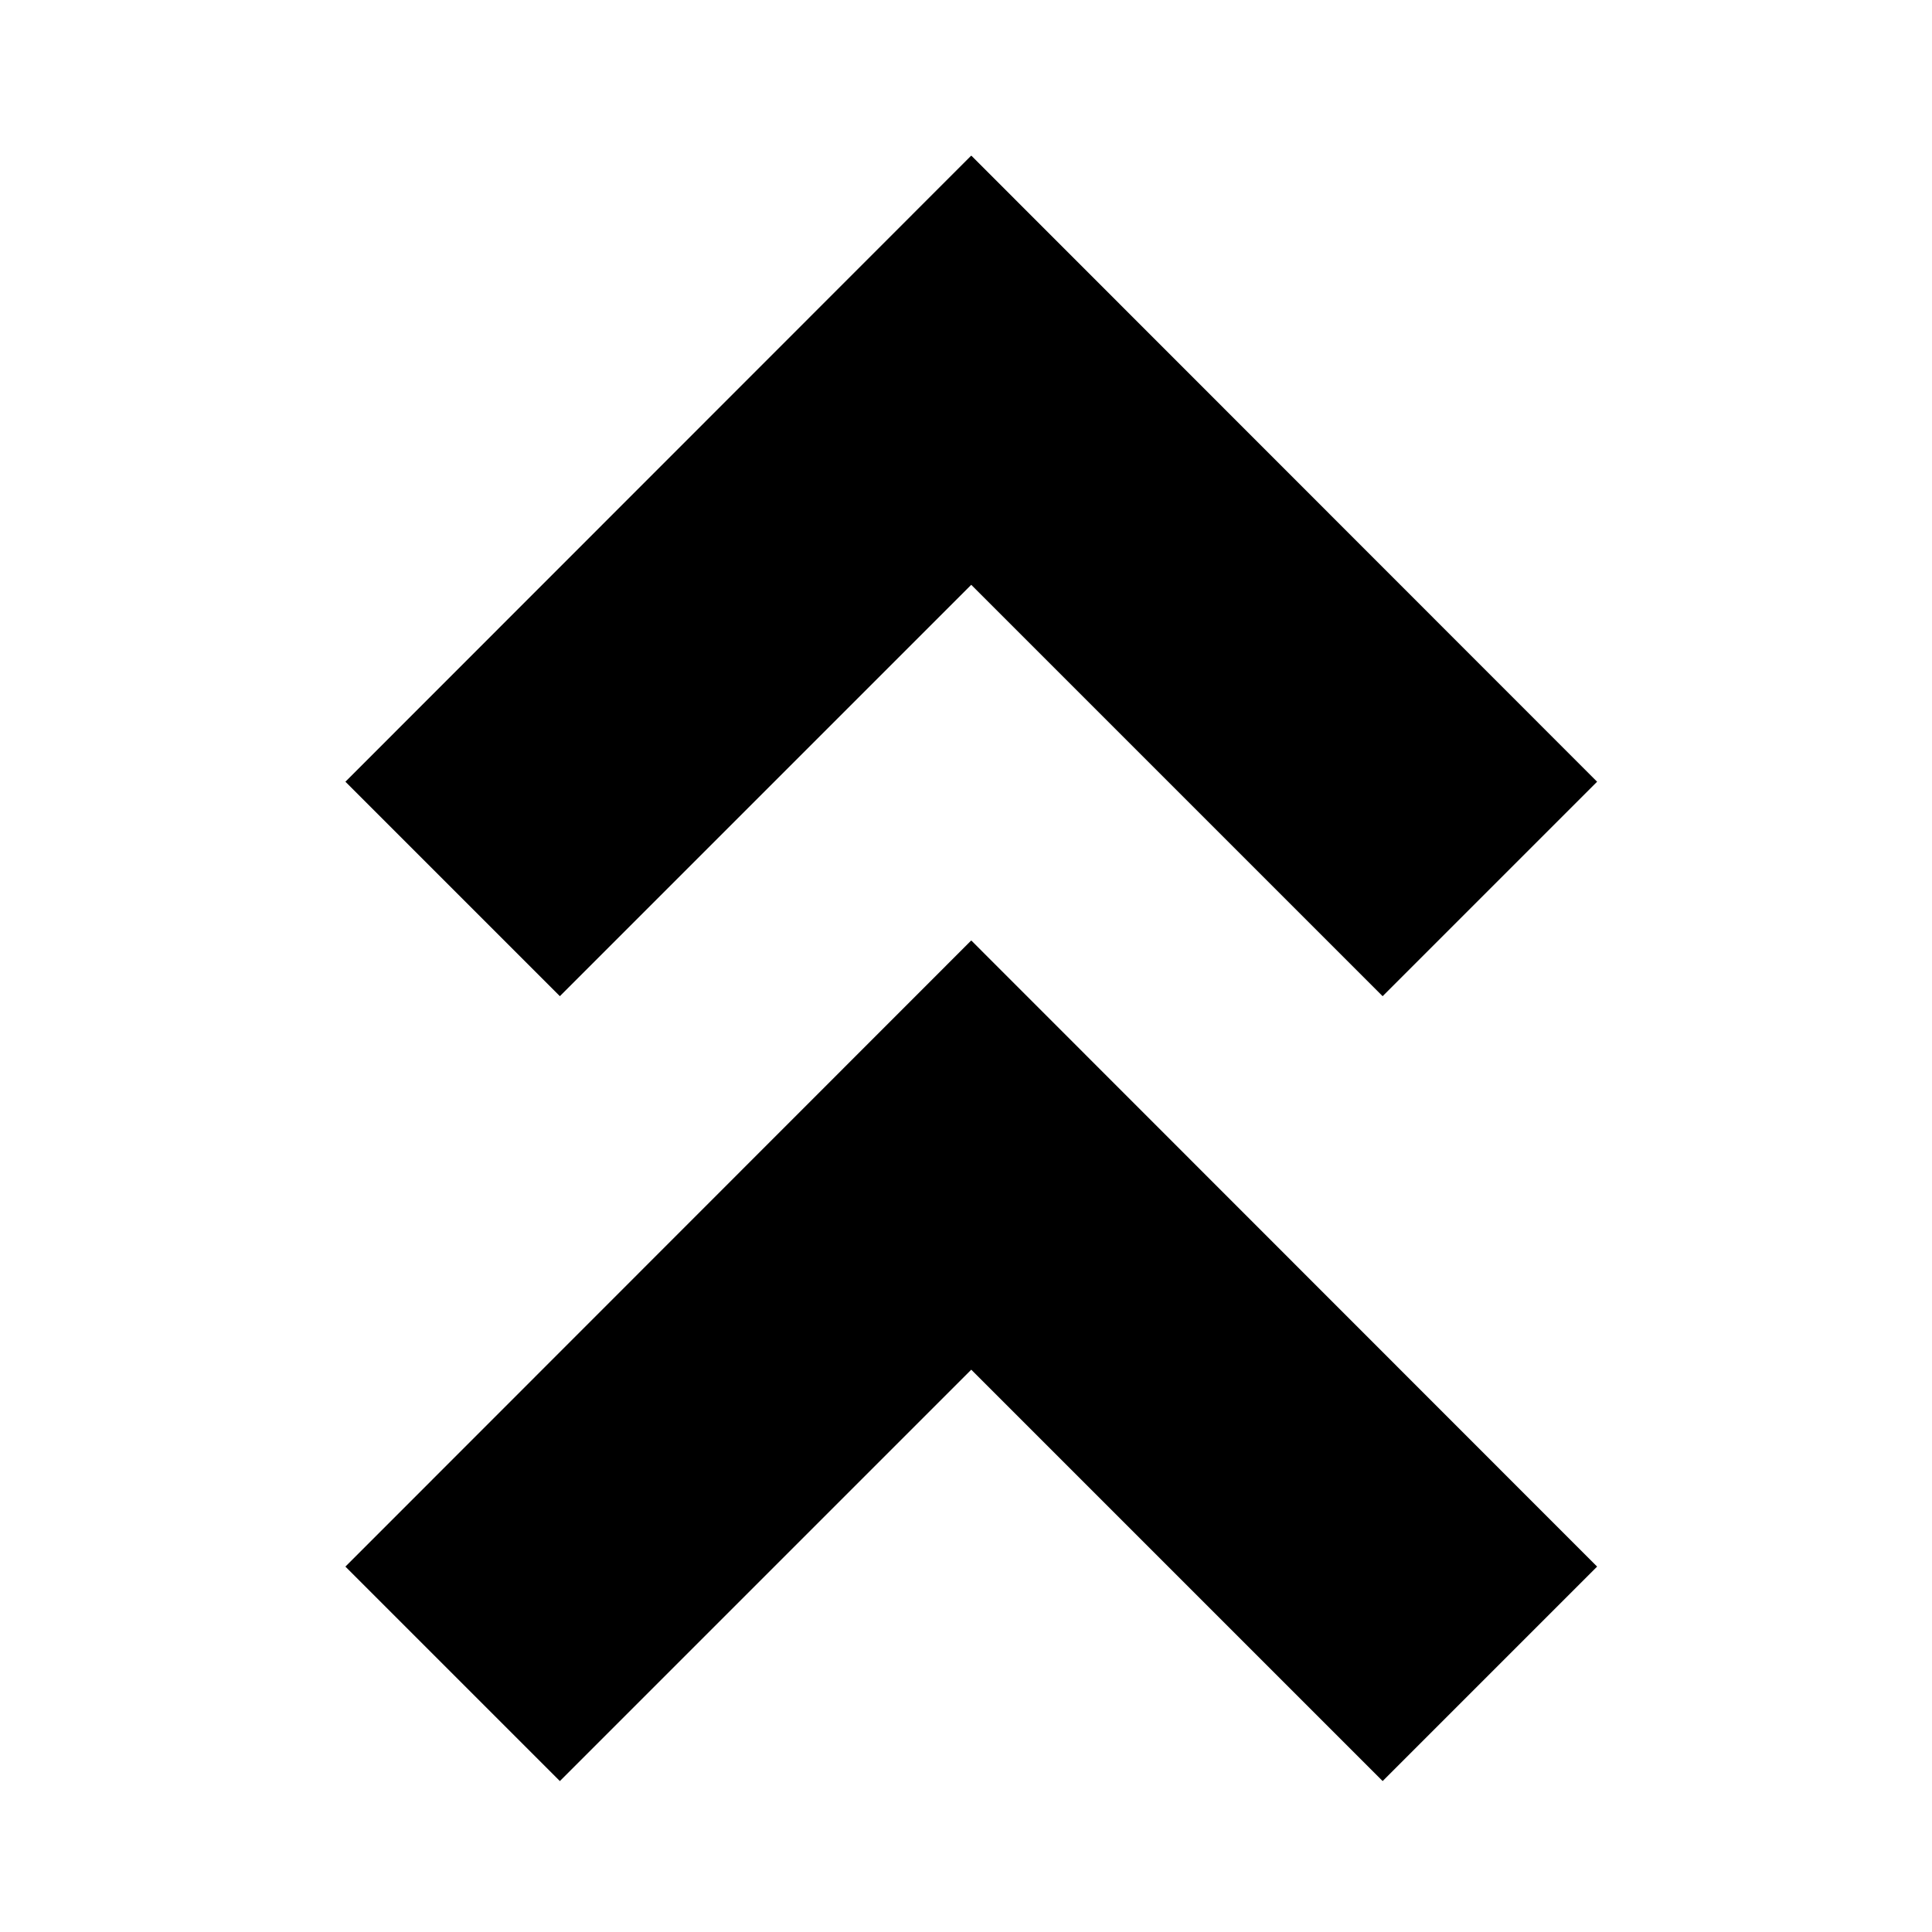 <svg xmlns="http://www.w3.org/2000/svg" viewBox="0 0 512 512">
  <defs>
    <style>
      .a {
        fill: currentColor;
      }
    </style>
  </defs>
  <title>chevron-double-up</title>
  <g>
    <polygon class="a" points="148.371 264 257.392 154.979 366.413 264 423.248 207.165 257.433 41.268 257.392 41.309 257.35 41.268 91.536 207.165 148.371 264"/>
    <polygon class="a" points="257.433 249.267 257.392 249.309 257.35 249.267 91.536 415.165 148.371 472 257.392 362.979 366.413 472 423.248 415.165 257.433 249.267"/>
  </g>
</svg>
